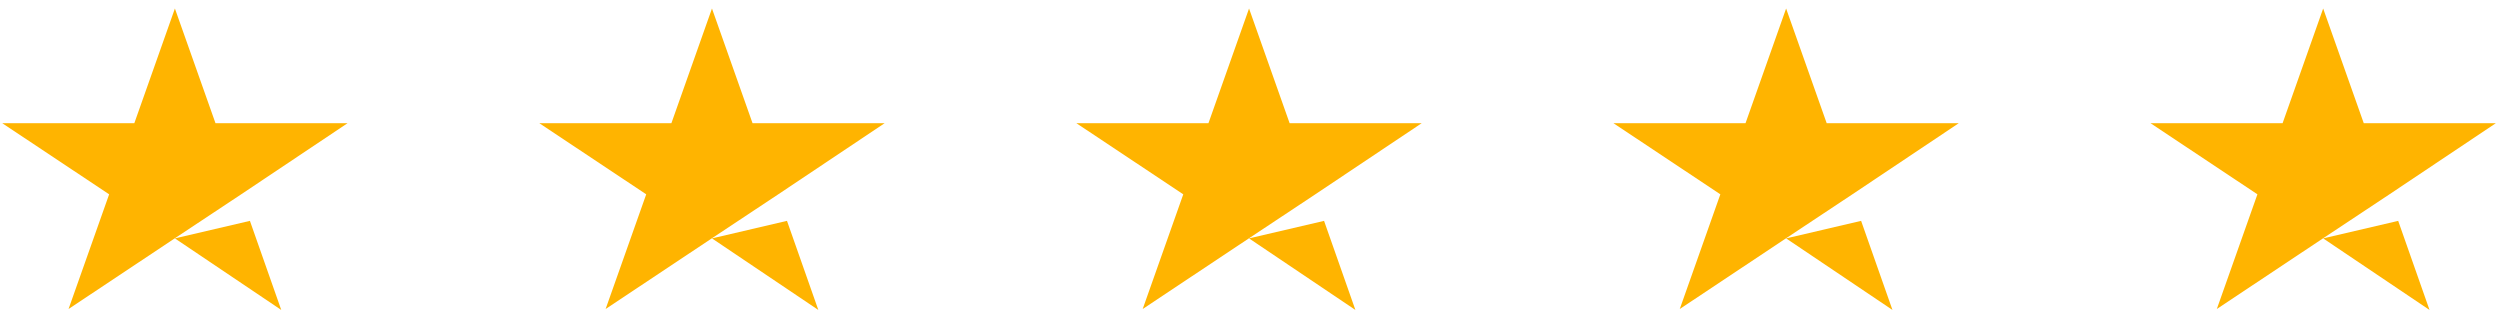 <svg width="146" height="19" viewBox="0 0 146 19" fill="none" xmlns="http://www.w3.org/2000/svg">
<path d="M10.214 13.922L14.595 12.898L16.425 18.101L10.214 13.922ZM20.296 7.196H12.585L10.214 0.497L7.844 7.196H0.133L6.374 11.348L4.003 18.046L10.244 13.894L14.085 11.348L20.296 7.196Z" fill="#FFB400"/>
<path d="M41.579 13.922L45.96 12.898L47.79 18.101L41.579 13.922ZM51.661 7.196H43.949L41.579 0.497L39.209 7.196H31.498L37.739 11.348L35.368 18.046L41.609 13.894L45.45 11.348L51.661 7.196Z" fill="#FFB400"/>
<path d="M72.944 13.922L77.325 12.898L79.155 18.101L72.944 13.922ZM83.025 7.196H75.314L72.944 0.497L70.573 7.196H62.862L69.103 11.348L66.733 18.046L72.974 13.894L76.814 11.348L83.025 7.196Z" fill="#FFB400"/>
<path d="M104.309 13.922L108.689 12.898L110.52 18.101L104.309 13.922ZM114.39 7.196H106.679L104.309 0.497L101.938 7.196H94.227L100.468 11.348L98.098 18.046L104.339 13.894L108.179 11.348L114.39 7.196Z" fill="#FFB400"/>
<path d="M135.673 13.922L140.054 12.898L141.884 18.101L135.673 13.922ZM145.755 7.196H138.044L135.673 0.497L133.303 7.196H125.592L131.833 11.348L129.462 18.046L135.703 13.894L139.544 11.348L145.755 7.196Z" fill="#FFB400"/>
</svg>
